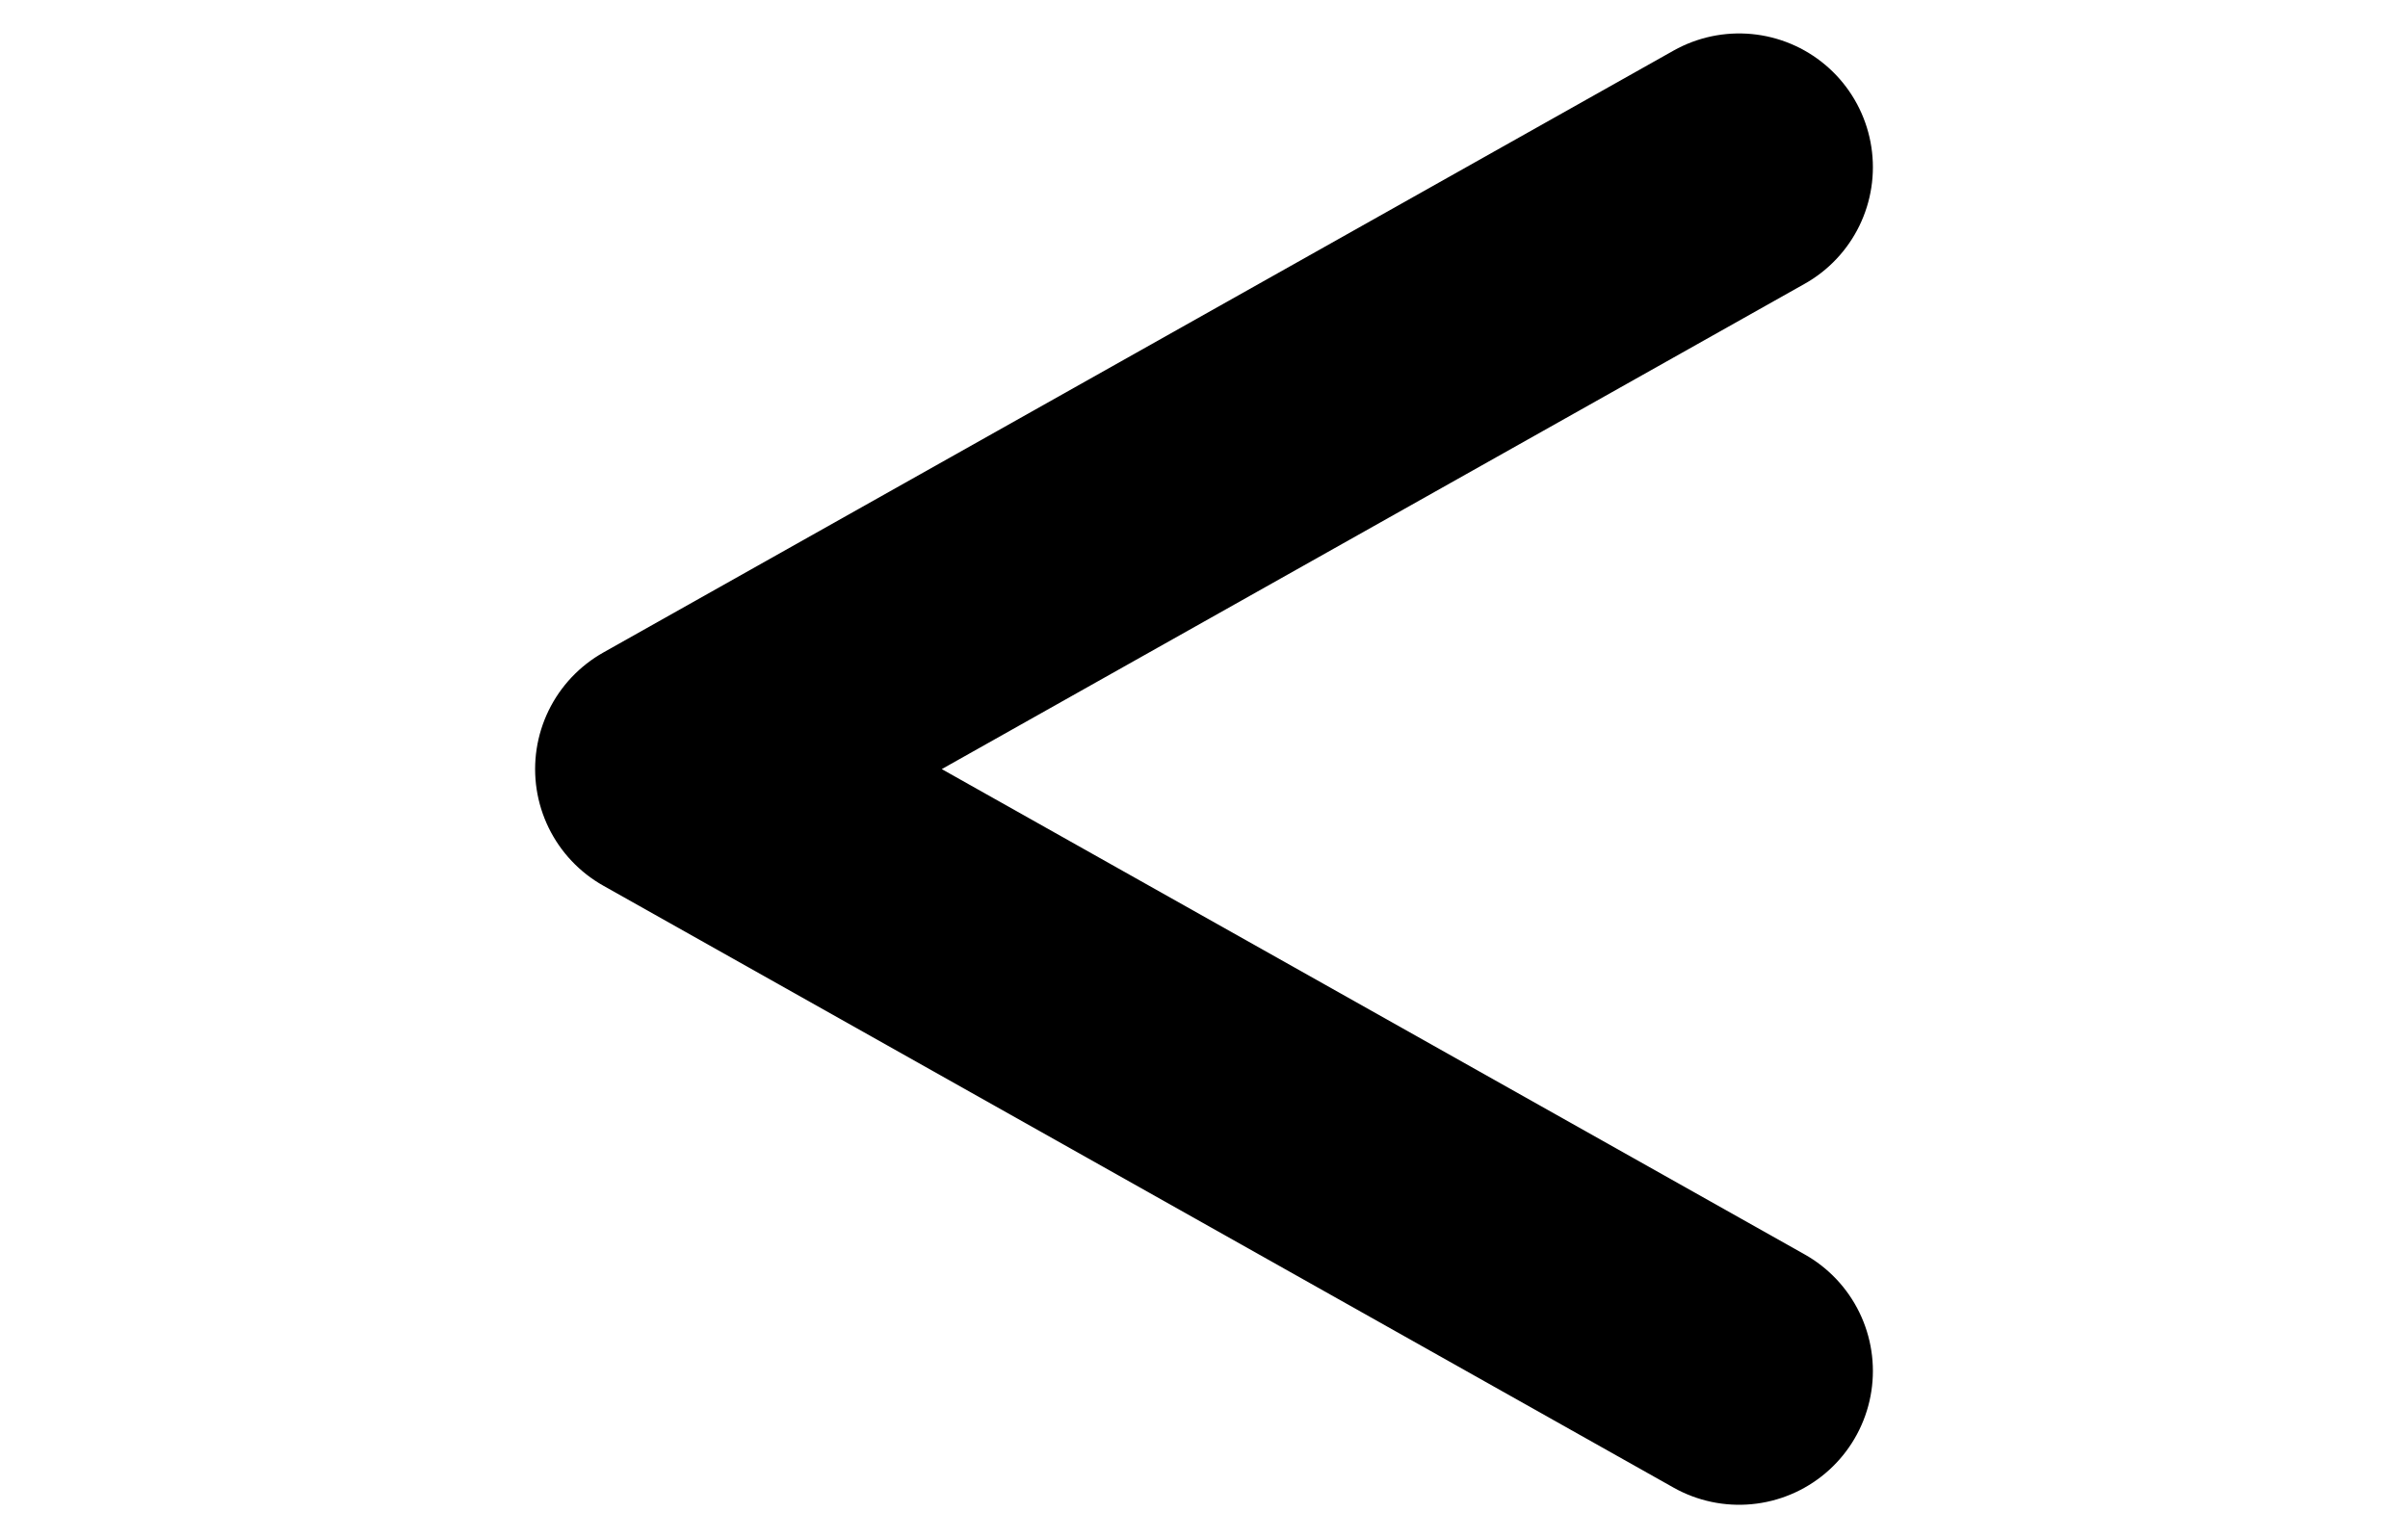 
<svg width="72" height="46" viewBox="0 0 72 46" fill="none" xmlns="http://www.w3.org/2000/svg">
  <path d="M52 5L20 23L52 41" stroke="black" stroke-width="8" stroke-linecap="round" stroke-linejoin="round"/>
</svg>
